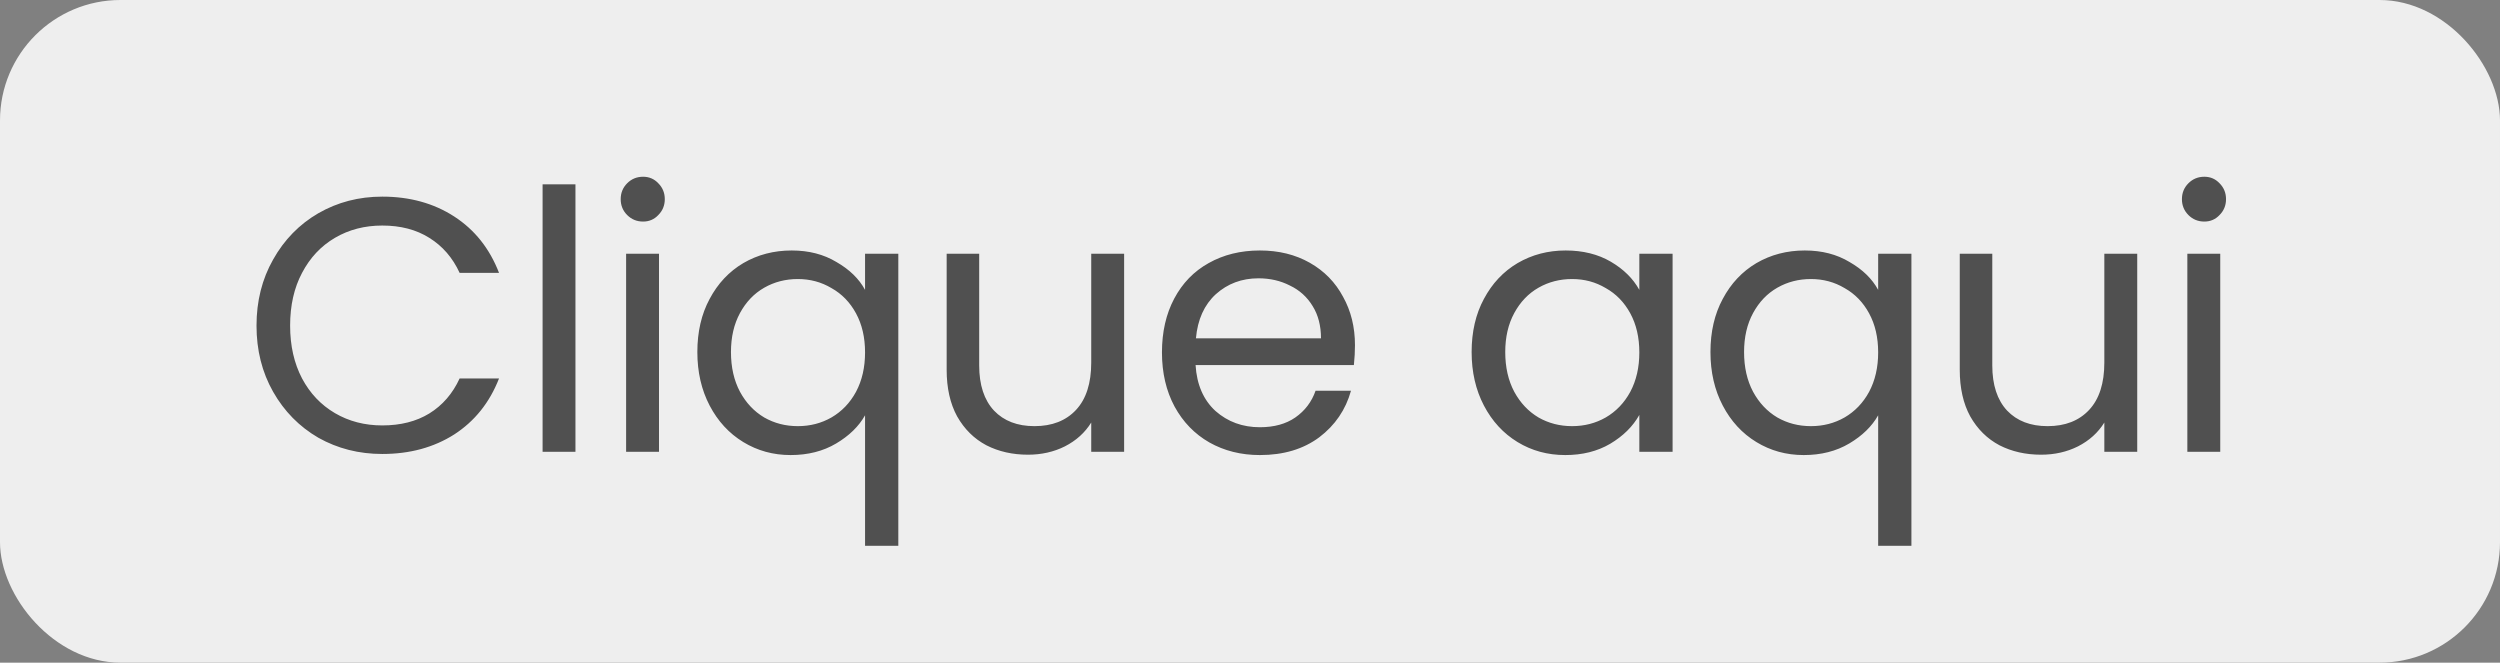 <svg width="83" height="22" viewBox="0 0 83 22" fill="none" xmlns="http://www.w3.org/2000/svg">
<rect x="0" y="0" width="83" height="22" fill="#808080" stroke="none"/>
<rect width="83" height="22" rx="4" fill="#EEEEEE"/>
<path d="M8.516 10.812C8.516 9.996 8.7 9.264 9.068 8.616C9.436 7.96 9.936 7.448 10.568 7.08C11.208 6.712 11.916 6.528 12.692 6.528C13.604 6.528 14.4 6.748 15.08 7.188C15.76 7.628 16.256 8.252 16.568 9.06H15.26C15.028 8.556 14.692 8.168 14.252 7.896C13.82 7.624 13.3 7.488 12.692 7.488C12.108 7.488 11.584 7.624 11.12 7.896C10.656 8.168 10.292 8.556 10.028 9.06C9.764 9.556 9.632 10.14 9.632 10.812C9.632 11.476 9.764 12.06 10.028 12.564C10.292 13.06 10.656 13.444 11.12 13.716C11.584 13.988 12.108 14.124 12.692 14.124C13.3 14.124 13.82 13.992 14.252 13.728C14.692 13.456 15.028 13.068 15.26 12.564H16.568C16.256 13.364 15.76 13.984 15.08 14.424C14.4 14.856 13.604 15.072 12.692 15.072C11.916 15.072 11.208 14.892 10.568 14.532C9.936 14.164 9.436 13.656 9.068 13.008C8.7 12.36 8.516 11.628 8.516 10.812ZM19.105 6.12V15H18.014V6.12H19.105ZM21.351 7.356C21.143 7.356 20.967 7.284 20.823 7.14C20.679 6.996 20.607 6.82 20.607 6.612C20.607 6.404 20.679 6.228 20.823 6.084C20.967 5.94 21.143 5.868 21.351 5.868C21.551 5.868 21.719 5.94 21.855 6.084C21.999 6.228 22.071 6.404 22.071 6.612C22.071 6.82 21.999 6.996 21.855 7.14C21.719 7.284 21.551 7.356 21.351 7.356ZM21.879 8.424V15H20.787V8.424H21.879ZM23.152 11.688C23.152 11.016 23.288 10.428 23.56 9.924C23.832 9.412 24.204 9.016 24.676 8.736C25.156 8.456 25.692 8.316 26.284 8.316C26.852 8.316 27.348 8.444 27.772 8.7C28.204 8.948 28.52 9.256 28.72 9.624V8.424H29.824V18.12H28.72V13.788C28.512 14.156 28.192 14.468 27.76 14.724C27.328 14.98 26.824 15.108 26.248 15.108C25.672 15.108 25.148 14.964 24.676 14.676C24.204 14.388 23.832 13.984 23.56 13.464C23.288 12.944 23.152 12.352 23.152 11.688ZM28.72 11.7C28.72 11.204 28.62 10.772 28.42 10.404C28.22 10.036 27.948 9.756 27.604 9.564C27.268 9.364 26.896 9.264 26.488 9.264C26.08 9.264 25.708 9.36 25.372 9.552C25.036 9.744 24.768 10.024 24.568 10.392C24.368 10.76 24.268 11.192 24.268 11.688C24.268 12.192 24.368 12.632 24.568 13.008C24.768 13.376 25.036 13.66 25.372 13.86C25.708 14.052 26.08 14.148 26.488 14.148C26.896 14.148 27.268 14.052 27.604 13.86C27.948 13.66 28.22 13.376 28.42 13.008C28.62 12.632 28.72 12.196 28.72 11.7ZM37.321 8.424V15H36.229V14.028C36.021 14.364 35.729 14.628 35.353 14.82C34.985 15.004 34.577 15.096 34.129 15.096C33.617 15.096 33.157 14.992 32.749 14.784C32.341 14.568 32.017 14.248 31.777 13.824C31.545 13.4 31.429 12.884 31.429 12.276V8.424H32.509V12.132C32.509 12.78 32.673 13.28 33.001 13.632C33.329 13.976 33.777 14.148 34.345 14.148C34.929 14.148 35.389 13.968 35.725 13.608C36.061 13.248 36.229 12.724 36.229 12.036V8.424H37.321ZM44.985 11.46C44.985 11.668 44.973 11.888 44.949 12.12H39.693C39.733 12.768 39.953 13.276 40.353 13.644C40.761 14.004 41.253 14.184 41.829 14.184C42.301 14.184 42.693 14.076 43.005 13.86C43.325 13.636 43.549 13.34 43.677 12.972H44.853C44.677 13.604 44.325 14.12 43.797 14.52C43.269 14.912 42.613 15.108 41.829 15.108C41.205 15.108 40.645 14.968 40.149 14.688C39.661 14.408 39.277 14.012 38.997 13.5C38.717 12.98 38.577 12.38 38.577 11.7C38.577 11.02 38.713 10.424 38.985 9.912C39.257 9.4 39.637 9.008 40.125 8.736C40.621 8.456 41.189 8.316 41.829 8.316C42.453 8.316 43.005 8.452 43.485 8.724C43.965 8.996 44.333 9.372 44.589 9.852C44.853 10.324 44.985 10.86 44.985 11.46ZM43.857 11.232C43.857 10.816 43.765 10.46 43.581 10.164C43.397 9.86 43.145 9.632 42.825 9.48C42.513 9.32 42.165 9.24 41.781 9.24C41.229 9.24 40.757 9.416 40.365 9.768C39.981 10.12 39.761 10.608 39.705 11.232H43.857ZM48.858 11.688C48.858 11.016 48.994 10.428 49.266 9.924C49.538 9.412 49.91 9.016 50.382 8.736C50.862 8.456 51.394 8.316 51.978 8.316C52.554 8.316 53.054 8.44 53.478 8.688C53.902 8.936 54.218 9.248 54.426 9.624V8.424H55.53V15H54.426V13.776C54.21 14.16 53.886 14.48 53.454 14.736C53.03 14.984 52.534 15.108 51.966 15.108C51.382 15.108 50.854 14.964 50.382 14.676C49.91 14.388 49.538 13.984 49.266 13.464C48.994 12.944 48.858 12.352 48.858 11.688ZM54.426 11.7C54.426 11.204 54.326 10.772 54.126 10.404C53.926 10.036 53.654 9.756 53.31 9.564C52.974 9.364 52.602 9.264 52.194 9.264C51.786 9.264 51.414 9.36 51.078 9.552C50.742 9.744 50.474 10.024 50.274 10.392C50.074 10.76 49.974 11.192 49.974 11.688C49.974 12.192 50.074 12.632 50.274 13.008C50.474 13.376 50.742 13.66 51.078 13.86C51.414 14.052 51.786 14.148 52.194 14.148C52.602 14.148 52.974 14.052 53.31 13.86C53.654 13.66 53.926 13.376 54.126 13.008C54.326 12.632 54.426 12.196 54.426 11.7ZM56.787 11.688C56.787 11.016 56.923 10.428 57.195 9.924C57.467 9.412 57.839 9.016 58.311 8.736C58.791 8.456 59.327 8.316 59.919 8.316C60.487 8.316 60.983 8.444 61.407 8.7C61.839 8.948 62.155 9.256 62.355 9.624V8.424H63.459V18.12H62.355V13.788C62.147 14.156 61.827 14.468 61.395 14.724C60.963 14.98 60.459 15.108 59.883 15.108C59.307 15.108 58.783 14.964 58.311 14.676C57.839 14.388 57.467 13.984 57.195 13.464C56.923 12.944 56.787 12.352 56.787 11.688ZM62.355 11.7C62.355 11.204 62.255 10.772 62.055 10.404C61.855 10.036 61.583 9.756 61.239 9.564C60.903 9.364 60.531 9.264 60.123 9.264C59.715 9.264 59.343 9.36 59.007 9.552C58.671 9.744 58.403 10.024 58.203 10.392C58.003 10.76 57.903 11.192 57.903 11.688C57.903 12.192 58.003 12.632 58.203 13.008C58.403 13.376 58.671 13.66 59.007 13.86C59.343 14.052 59.715 14.148 60.123 14.148C60.531 14.148 60.903 14.052 61.239 13.86C61.583 13.66 61.855 13.376 62.055 13.008C62.255 12.632 62.355 12.196 62.355 11.7ZM70.956 8.424V15H69.864V14.028C69.656 14.364 69.364 14.628 68.988 14.82C68.62 15.004 68.212 15.096 67.764 15.096C67.252 15.096 66.792 14.992 66.384 14.784C65.976 14.568 65.652 14.248 65.412 13.824C65.18 13.4 65.064 12.884 65.064 12.276V8.424H66.144V12.132C66.144 12.78 66.308 13.28 66.636 13.632C66.964 13.976 67.412 14.148 67.98 14.148C68.564 14.148 69.024 13.968 69.36 13.608C69.696 13.248 69.864 12.724 69.864 12.036V8.424H70.956ZM73.184 7.356C72.976 7.356 72.8 7.284 72.656 7.14C72.512 6.996 72.44 6.82 72.44 6.612C72.44 6.404 72.512 6.228 72.656 6.084C72.8 5.94 72.976 5.868 73.184 5.868C73.384 5.868 73.552 5.94 73.688 6.084C73.832 6.228 73.904 6.404 73.904 6.612C73.904 6.82 73.832 6.996 73.688 7.14C73.552 7.284 73.384 7.356 73.184 7.356ZM73.712 8.424V15H72.62V8.424H73.712Z" fill="#505050"/>
</svg>
